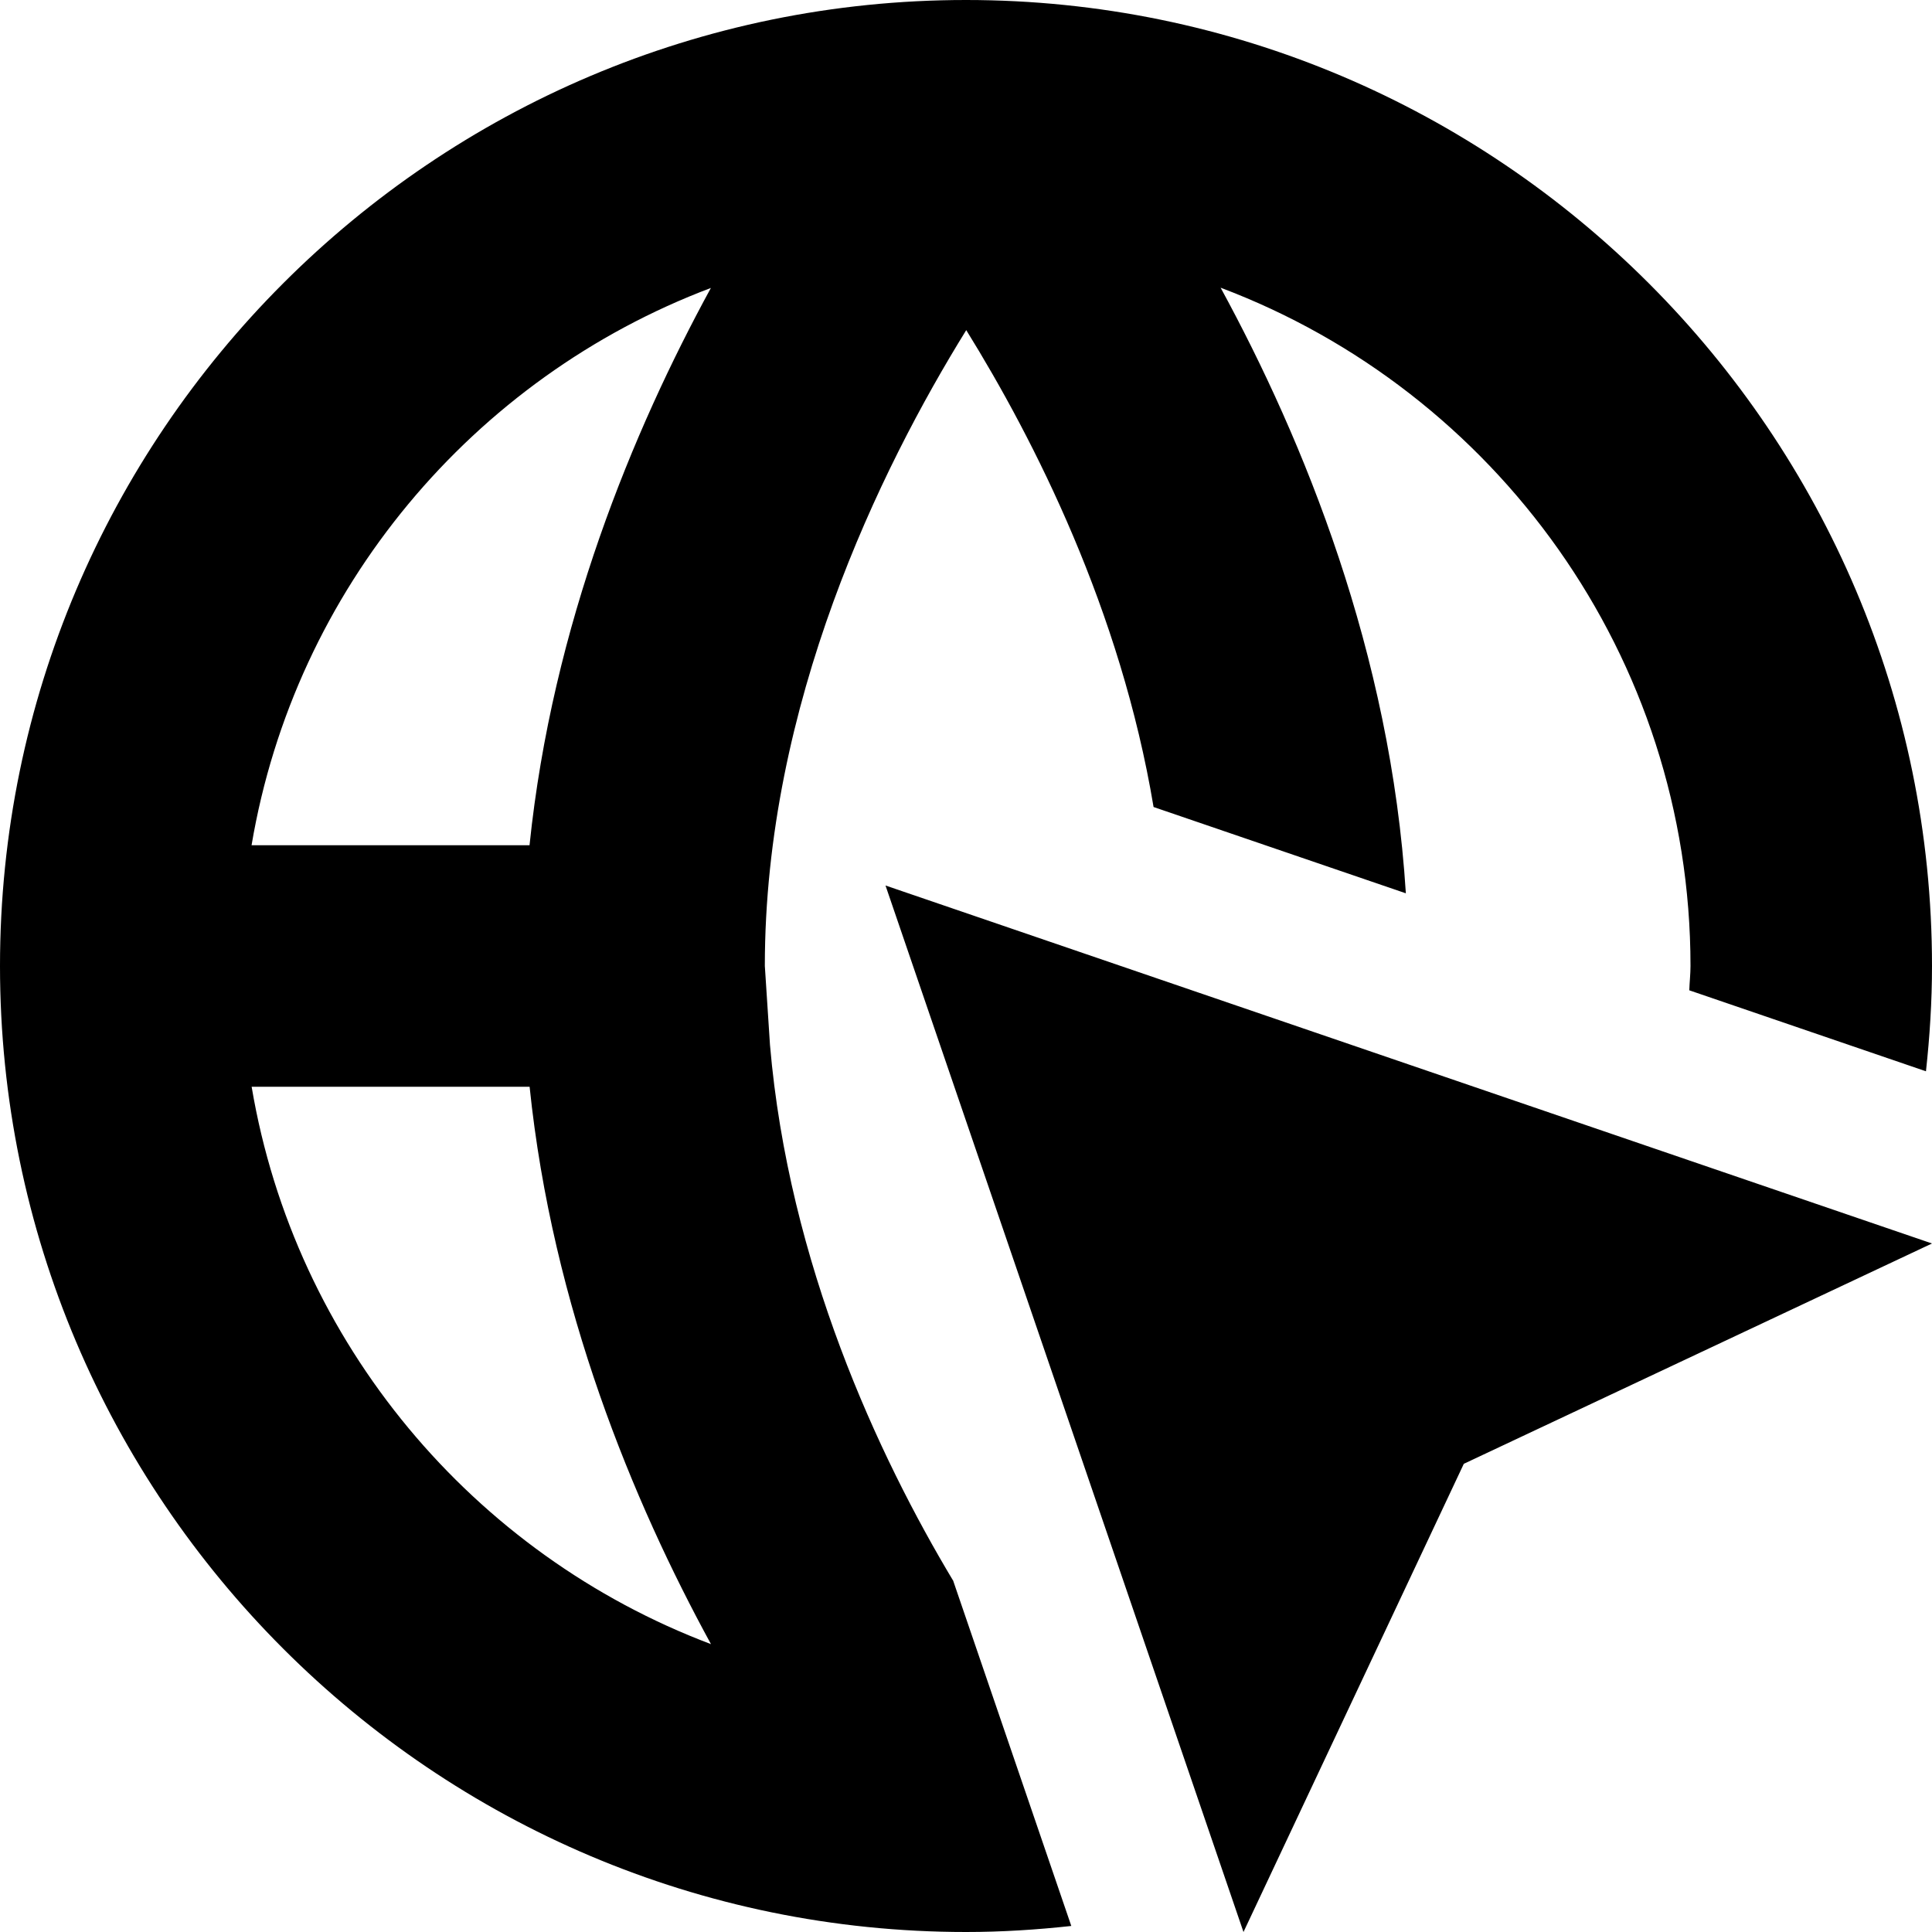 <?xml version="1.0" encoding="UTF-8"?>
<svg xmlns="http://www.w3.org/2000/svg" id="Layer_1" data-name="Layer 1" viewBox="0 0 24 24">
  <path d="m11,11l13,4.447-5.816,2.737-2.737,5.816-4.447-13Zm.843,8.643l1.465,4.282c-.43.047-.865.075-1.307.075C5.383,24,0,18.617,0,12S5.383,0,12,0s12,5.383,12,12c0,.442-.028.878-.075,1.308l-2.94-1.006c.003-.101.015-.2.015-.302,0-3.85-2.43-7.143-5.837-8.426,1.033,1.896,2.113,4.537,2.301,7.523l-3.134-1.072c-.408-2.445-1.481-4.559-2.327-5.924-1.069,1.727-2.502,4.649-2.502,7.898l.064.982c.232,2.713,1.345,5.106,2.279,6.661ZM3.126,10.5h3.452c.283-2.74,1.288-5.155,2.253-6.923-2.952,1.114-5.169,3.737-5.706,6.923Zm5.706,9.924c-.966-1.768-1.97-4.184-2.253-6.924h-3.453c.537,3.187,2.754,5.81,5.706,6.924Z"/>
</svg>
